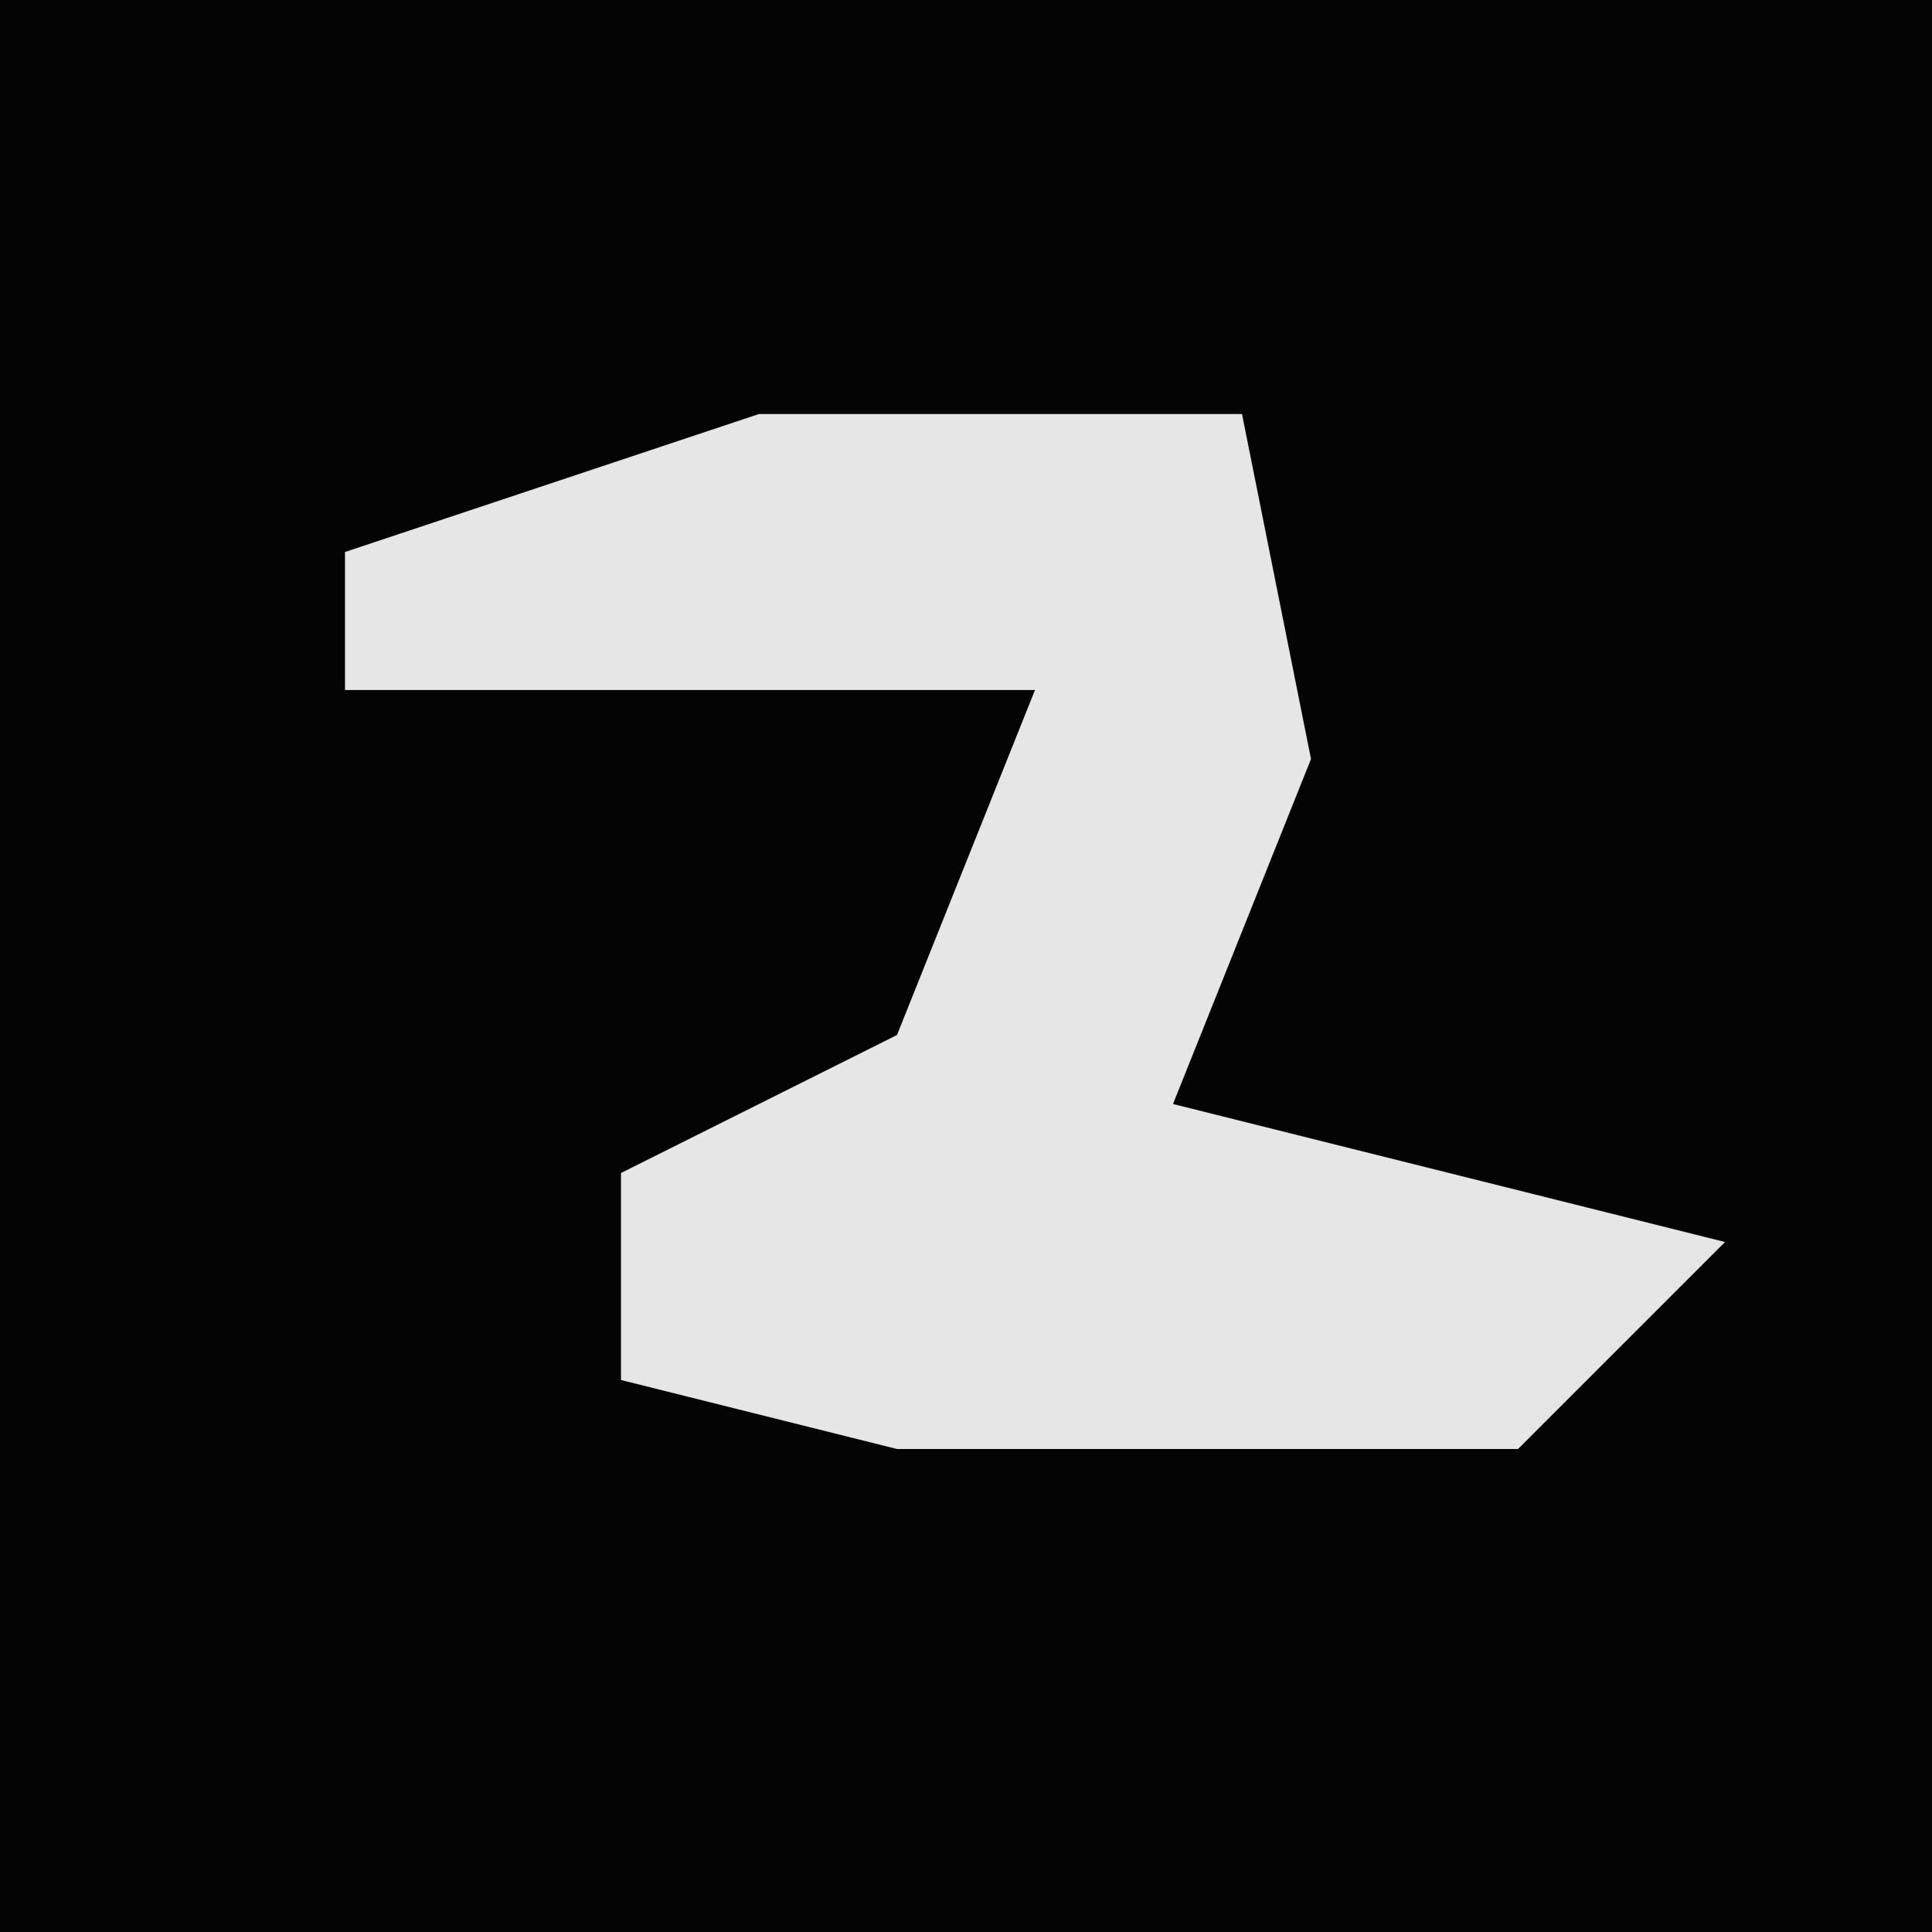 <?xml version="1.0" encoding="UTF-8"?>
<svg version="1.1" xmlns="http://www.w3.org/2000/svg" width="28" height="28">
<path d="M0,0 L28,0 L28,28 L0,28 Z " fill="#040404" transform="translate(0,0)"/>
<path d="M0,0 L7,0 L8,5 L6,10 L14,12 L11,15 L2,15 L-2,14 L-2,11 L2,9 L4,4 L-6,4 L-6,2 Z " fill="#E6E6E6" transform="translate(11,6)"/>
</svg>
